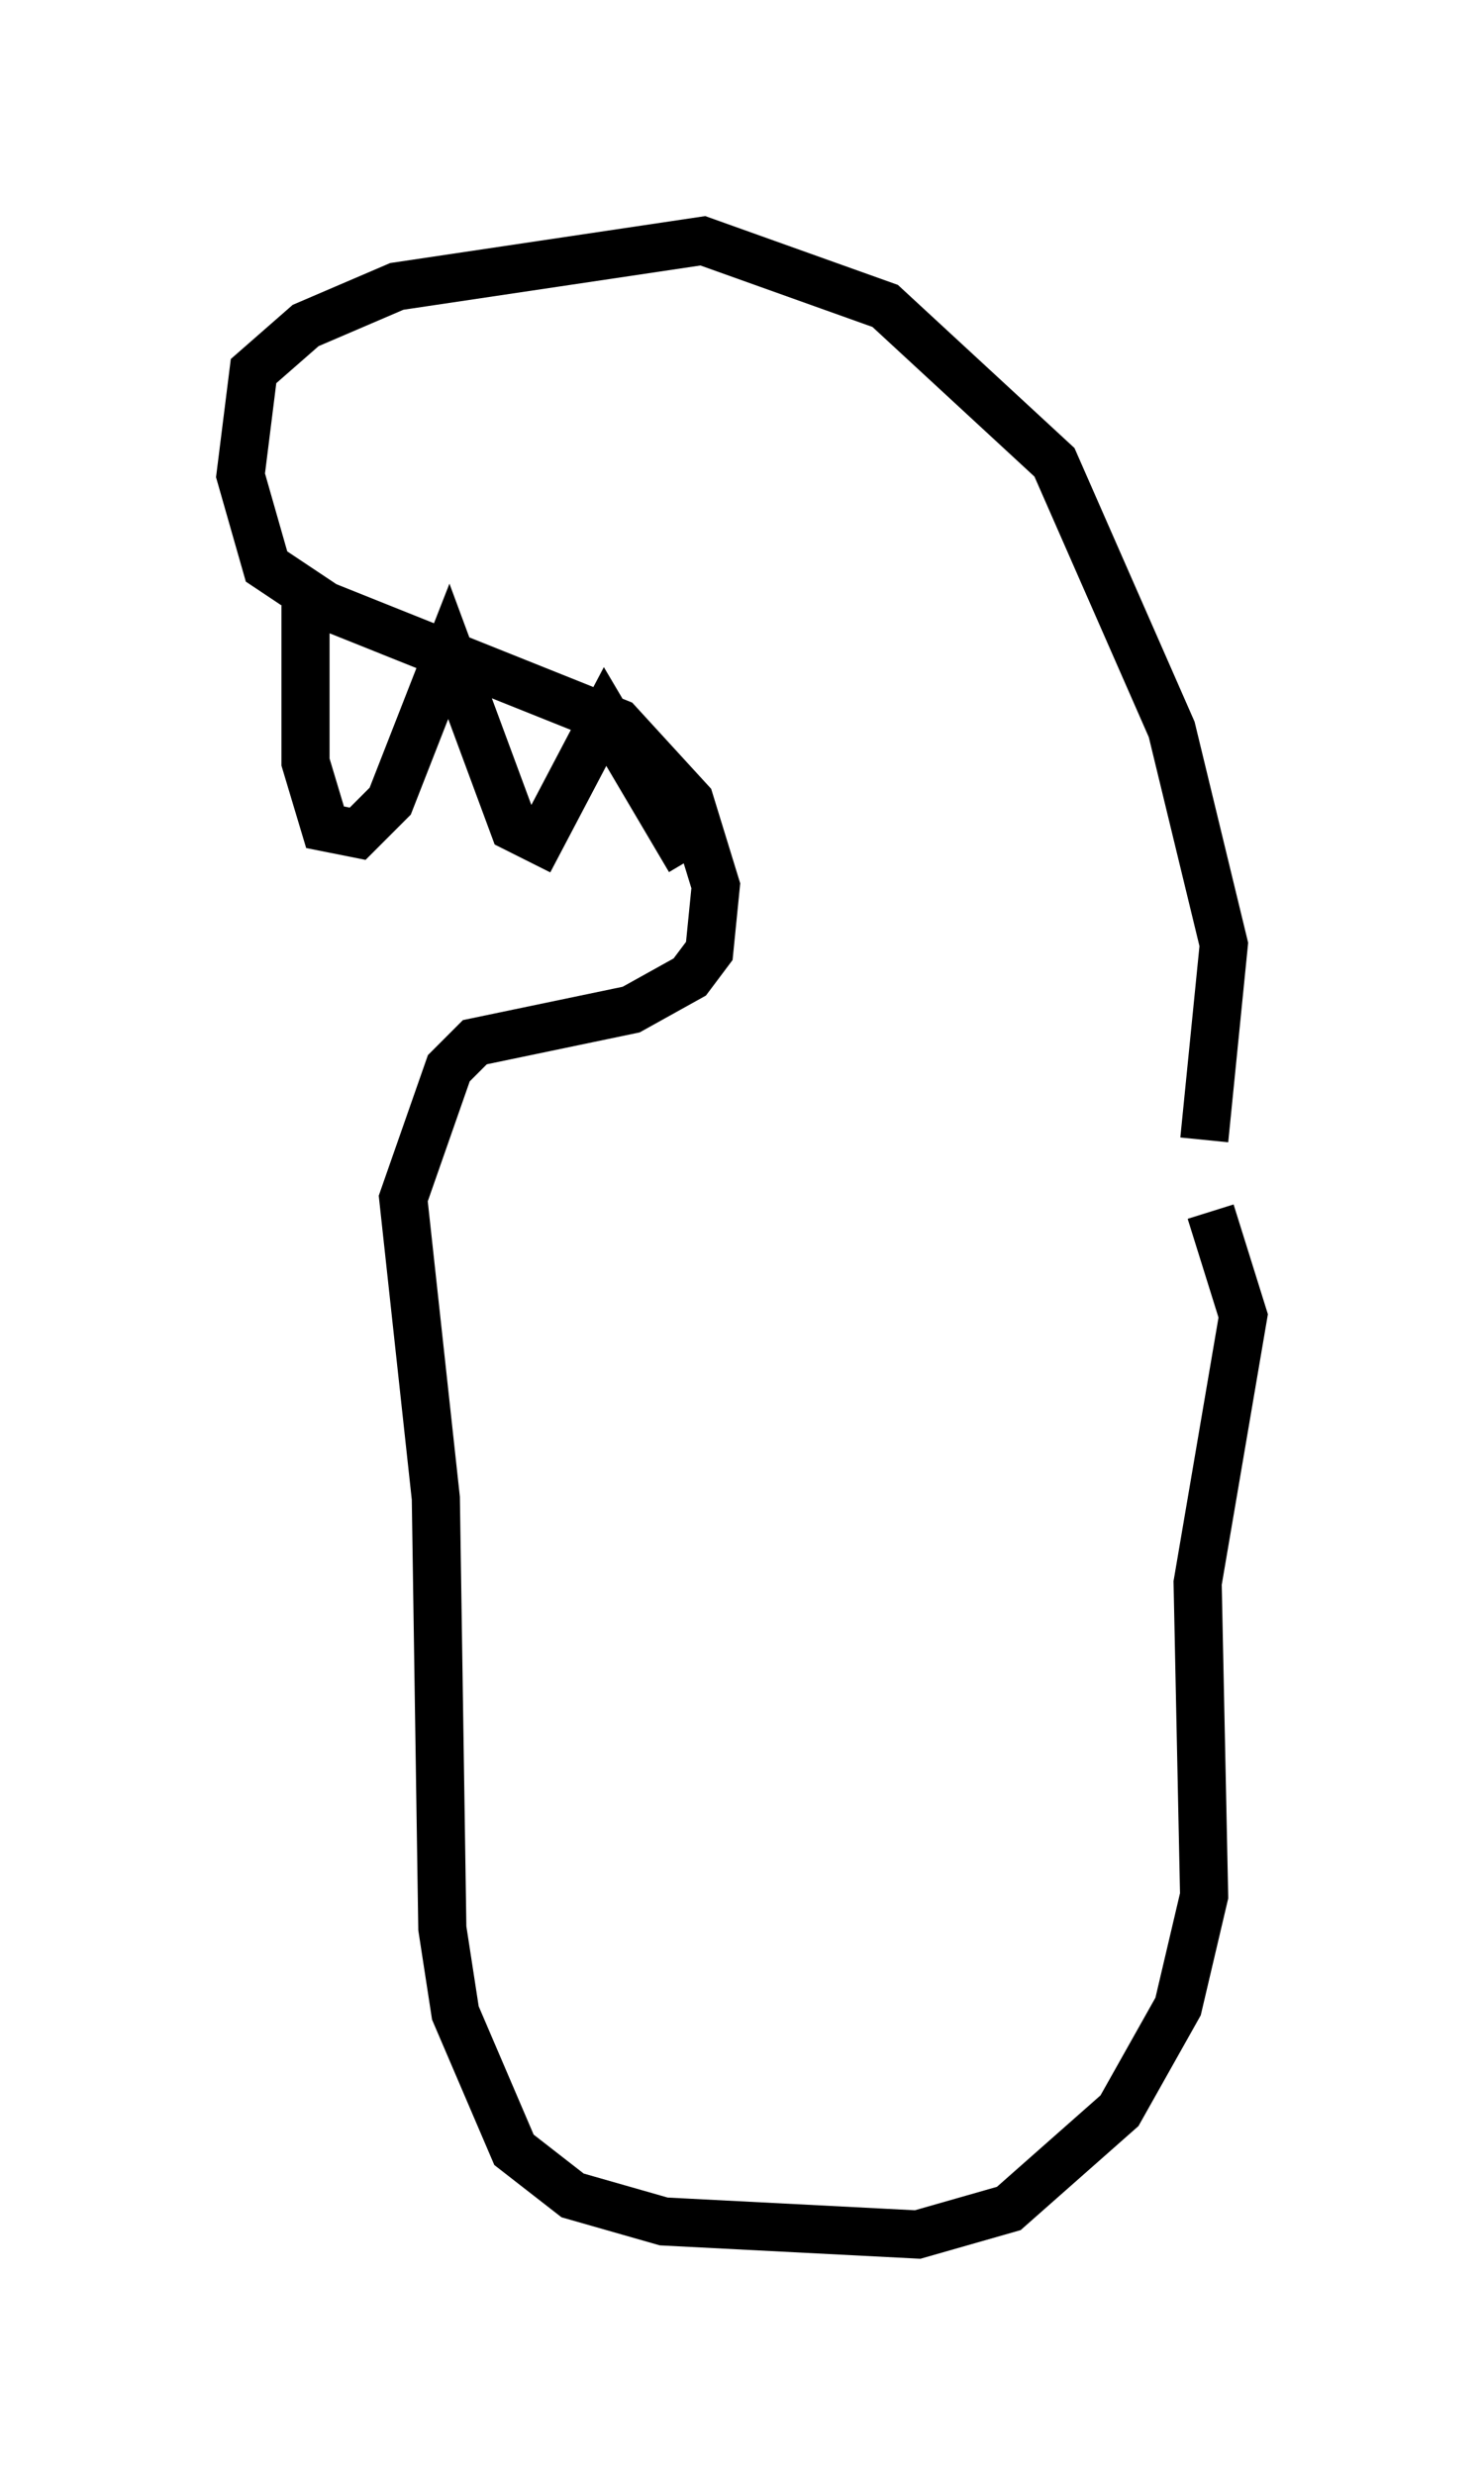 <?xml version="1.0" encoding="utf-8" ?>
<svg baseProfile="full" height="51.407" version="1.1" width="30.839" xmlns="http://www.w3.org/2000/svg" xmlns:ev="http://www.w3.org/2001/xml-events" xmlns:xlink="http://www.w3.org/1999/xlink"><defs /><rect fill="white" height="51.407" width="30.839" x="0" y="0" /><path d="M22.726, 29.628 m2.3, -5.954 l0.406, -4.059 -1.083, -4.465 l-2.436, -5.548 -3.518, -3.248 l-3.789, -1.353 -6.36, 0.947 l-1.894, 0.812 -1.083, 0.947 l-0.271, 2.165 0.541, 1.894 l1.218, 0.812 6.089, 2.436 l1.488, 1.624 0.541, 1.759 l-0.135, 1.353 -0.406, 0.541 l-1.218, 0.677 -3.248, 0.677 l-0.541, 0.541 -0.947, 2.706 l0.677, 6.225 0.135, 8.931 l0.271, 1.759 1.218, 2.842 l1.218, 0.947 1.894, 0.541 l5.277, 0.271 1.894, -0.541 l2.3, -2.03 1.218, -2.165 l0.541, -2.3 -0.135, -6.495 l0.947, -5.548 -0.677, -2.165 m-18.809, -12.584 l0.0, 3.248 0.406, 1.353 l0.677, 0.135 0.677, -0.677 l1.218, -3.112 1.353, 3.654 l0.541, 0.271 1.353, -2.571 l1.759, 2.977 " fill="none" stroke="black" stroke-width="1" /></svg>